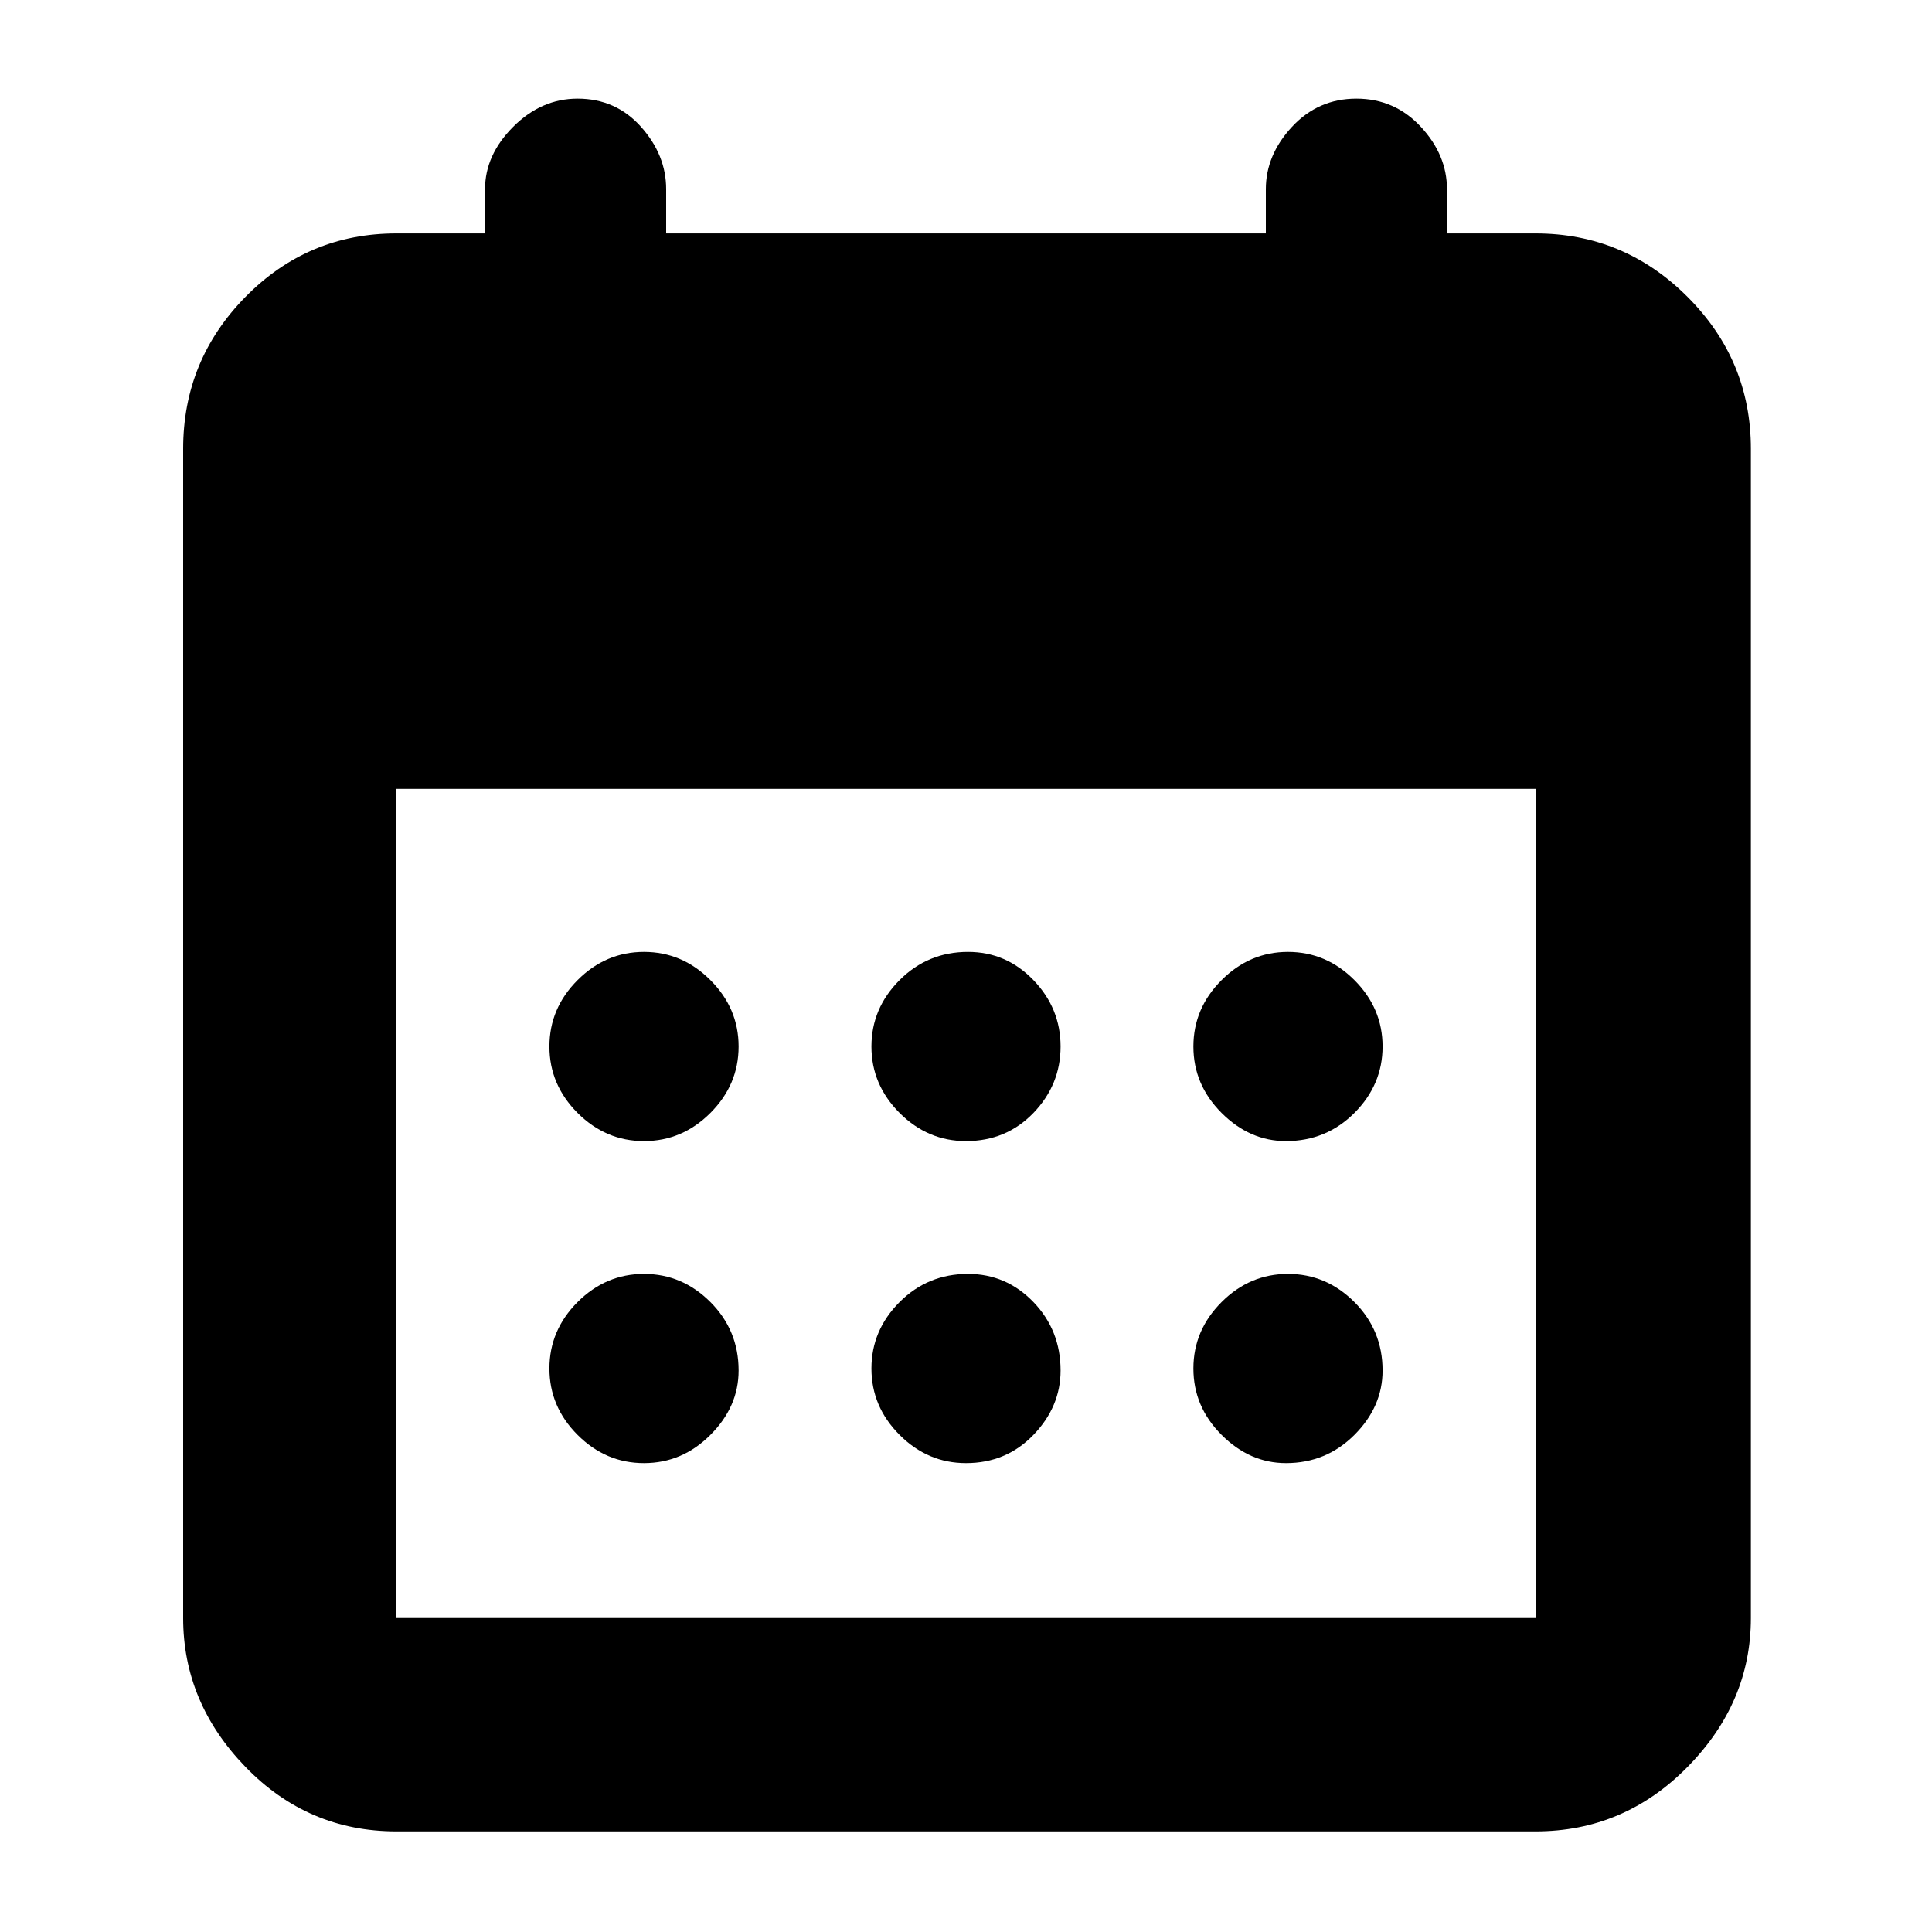 <svg xmlns="http://www.w3.org/2000/svg" height="40" width="40"><path d="M20 23.625Q19.208 23.625 18.625 23.042Q18.042 22.458 18.042 21.667Q18.042 20.875 18.625 20.292Q19.208 19.708 20.042 19.708Q20.833 19.708 21.396 20.292Q21.958 20.875 21.958 21.667Q21.958 22.458 21.396 23.042Q20.833 23.625 20 23.625ZM13.333 23.625Q12.542 23.625 11.958 23.042Q11.375 22.458 11.375 21.667Q11.375 20.875 11.958 20.292Q12.542 19.708 13.333 19.708Q14.125 19.708 14.708 20.292Q15.292 20.875 15.292 21.667Q15.292 22.458 14.708 23.042Q14.125 23.625 13.333 23.625ZM26.625 23.625Q25.875 23.625 25.292 23.042Q24.708 22.458 24.708 21.667Q24.708 20.875 25.292 20.292Q25.875 19.708 26.667 19.708Q27.458 19.708 28.042 20.292Q28.625 20.875 28.625 21.667Q28.625 22.458 28.042 23.042Q27.458 23.625 26.625 23.625ZM20 30.292Q19.208 30.292 18.625 29.708Q18.042 29.125 18.042 28.333Q18.042 27.542 18.625 26.958Q19.208 26.375 20.042 26.375Q20.833 26.375 21.396 26.958Q21.958 27.542 21.958 28.375Q21.958 29.125 21.396 29.708Q20.833 30.292 20 30.292ZM13.333 30.292Q12.542 30.292 11.958 29.708Q11.375 29.125 11.375 28.333Q11.375 27.542 11.958 26.958Q12.542 26.375 13.333 26.375Q14.125 26.375 14.708 26.958Q15.292 27.542 15.292 28.375Q15.292 29.125 14.708 29.708Q14.125 30.292 13.333 30.292ZM26.625 30.292Q25.875 30.292 25.292 29.708Q24.708 29.125 24.708 28.333Q24.708 27.542 25.292 26.958Q25.875 26.375 26.667 26.375Q27.458 26.375 28.042 26.958Q28.625 27.542 28.625 28.375Q28.625 29.125 28.042 29.708Q27.458 30.292 26.625 30.292ZM8.208 37.917Q6.375 37.917 5.083 36.583Q3.792 35.25 3.792 33.5V9.292Q3.792 7.458 5.083 6.146Q6.375 4.833 8.208 4.833H10.042V3.917Q10.042 3.208 10.625 2.625Q11.208 2.042 11.958 2.042Q12.75 2.042 13.271 2.625Q13.792 3.208 13.792 3.917V4.833H26.208V3.917Q26.208 3.208 26.75 2.625Q27.292 2.042 28.083 2.042Q28.875 2.042 29.417 2.625Q29.958 3.208 29.958 3.917V4.833H31.792Q33.625 4.833 34.938 6.146Q36.25 7.458 36.25 9.292V33.5Q36.25 35.25 34.938 36.583Q33.625 37.917 31.792 37.917ZM8.208 33.5H31.792Q31.792 33.5 31.792 33.5Q31.792 33.5 31.792 33.5V16.333H8.208V33.5Q8.208 33.5 8.208 33.5Q8.208 33.5 8.208 33.5Z"/></svg>